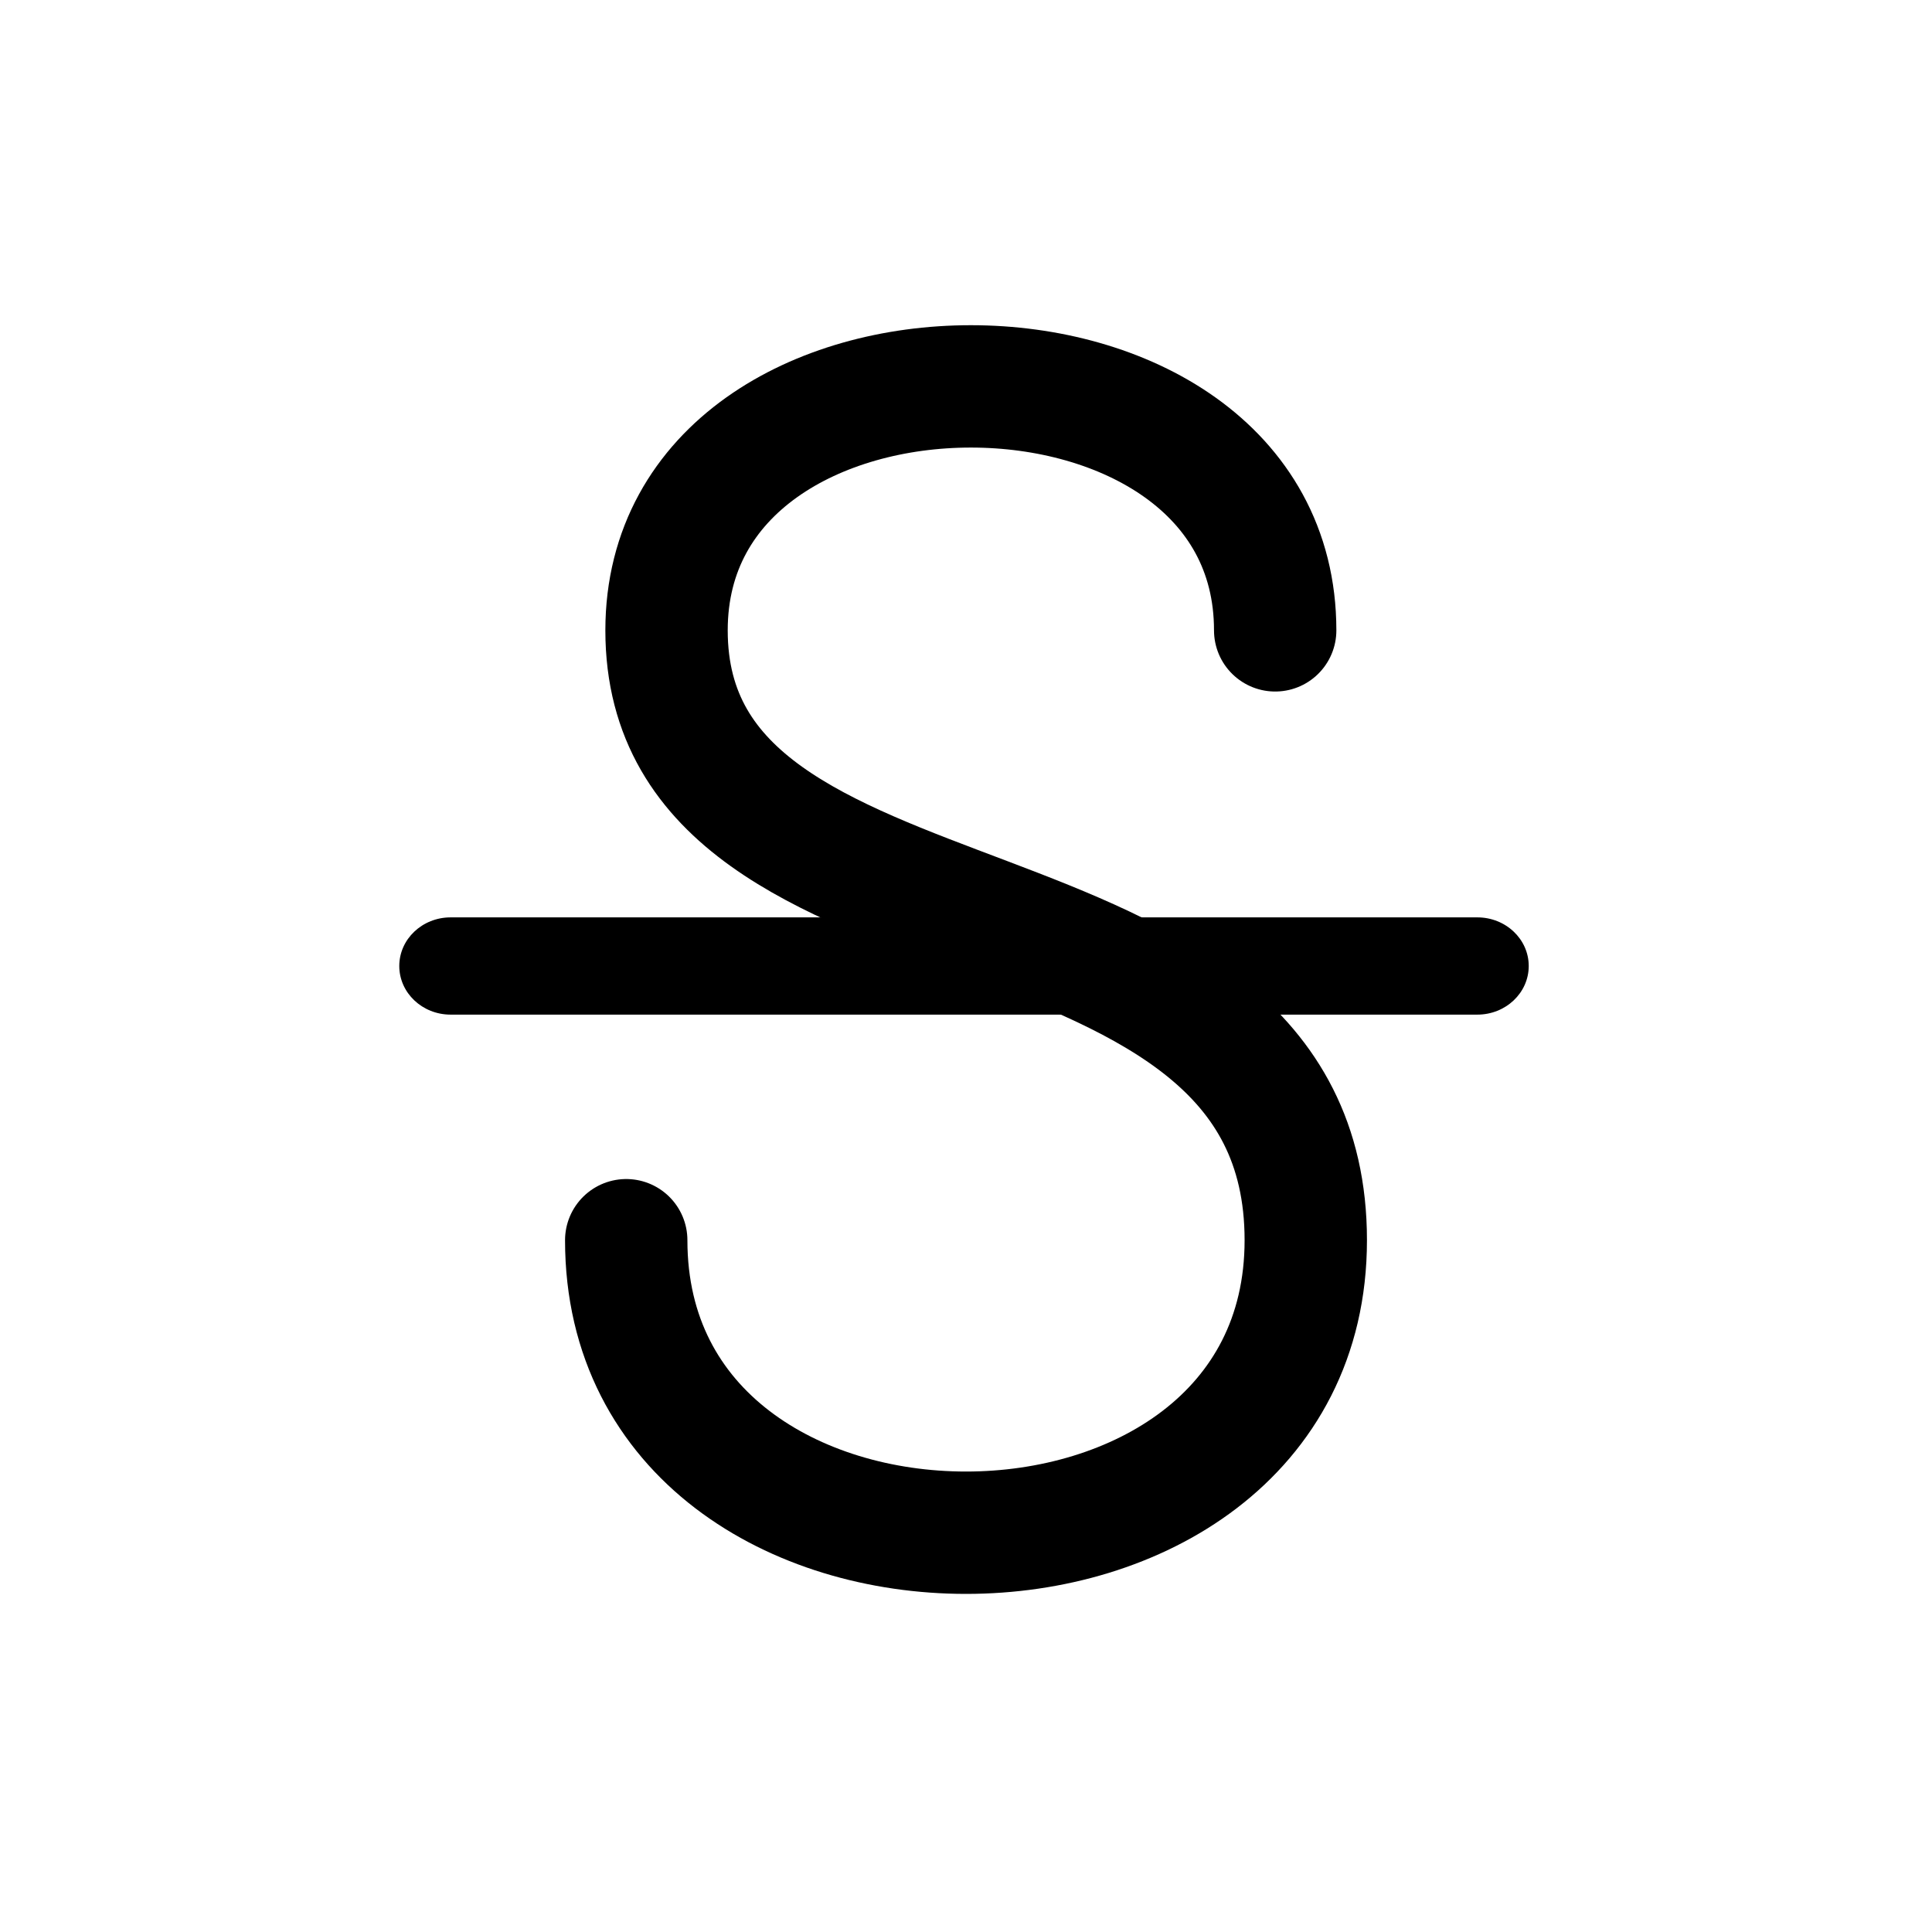 <svg width="30" height="30" viewBox="0 0 30 30" fill="none" xmlns="http://www.w3.org/2000/svg">
<path fill-rule="evenodd" clip-rule="evenodd" d="M6.997 14.245C6.557 14.245 6.2 14.583 6.2 15C6.2 15.417 6.557 15.755 6.997 15.755H22.94C23.381 15.755 23.738 15.417 23.738 15C23.738 14.583 23.381 14.245 22.94 14.245H6.997Z" fill="black" style="fill:black;fill-opacity:1;"/>
<path d="M19.801 9.788C19.801 4.737 10.35 4.737 10.35 9.788C10.35 15.15 20.276 13.202 20.276 19.258C20.276 25.314 9.724 25.314 9.724 19.258" stroke="black" style="stroke:black;stroke-opacity:1;" stroke-width="1.9" stroke-linecap="round"/>
</svg>
